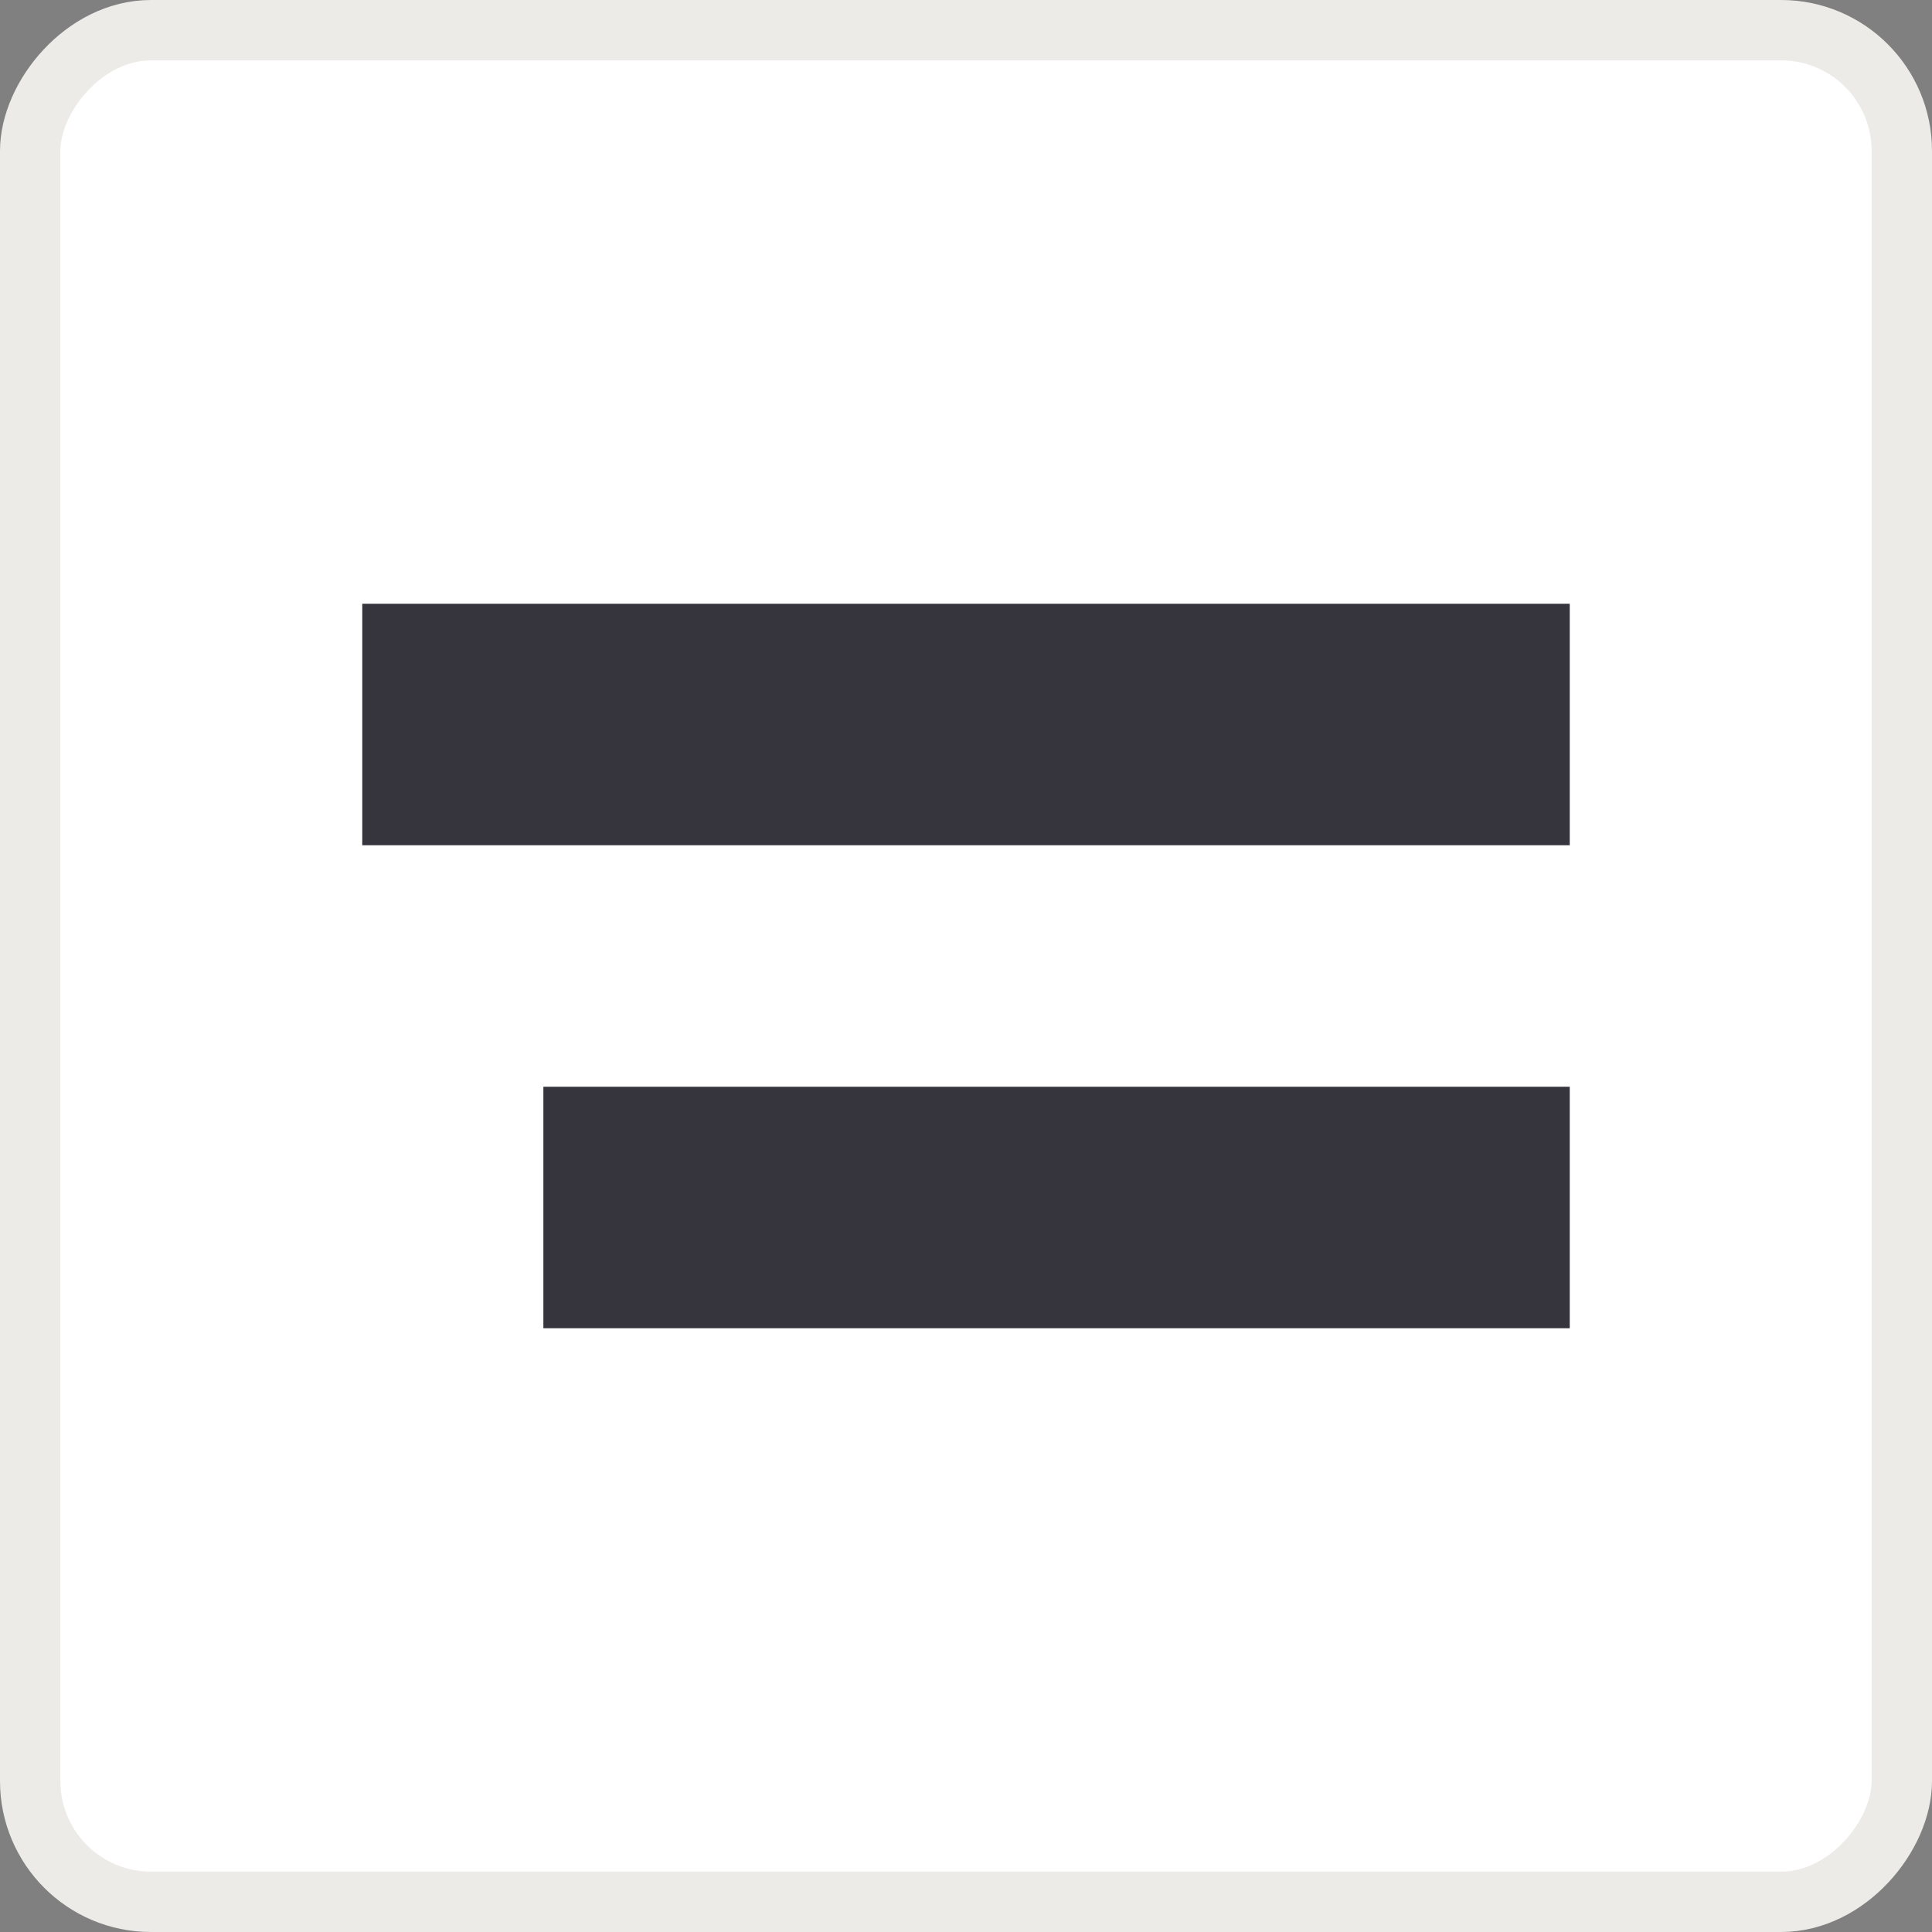 <?xml version="1.0" encoding="UTF-8"?>
<svg width="32px" height="32px" viewBox="0 0 32 32" version="1.1" xmlns="http://www.w3.org/2000/svg" xmlns:xlink="http://www.w3.org/1999/xlink">
    <rect x="0" y="0" width="32" height="32" fill="#808080" stroke="none"/>
    <title>Group 23 Copy</title>
    <g id="Page-1" stroke="none" stroke-width="1" fill="none" fill-rule="evenodd">
        <g id="3---Market-Order---Placed-Order-Copy-3" transform="translate(-323, -85)">
            <g id="Group-23-Copy" transform="translate(339, 101) scale(-1, 1) translate(-339, -101) translate(323, 85)">
                <rect id="Rectangle" stroke="#EDEBE7" fill="#FFFFFF" x="0.5" y="0.5" width="31" height="31" rx="2"></rect>
                <g id="Group" transform="translate(6, 10)" fill="#36343D">
                    <rect id="Rectangle" x="0" y="0" width="20" height="4"></rect>
                    <rect id="Rectangle-Copy-47" x="0" y="8" width="17" height="4"></rect>
                </g>
            </g>
        </g>
    </g>
</svg>